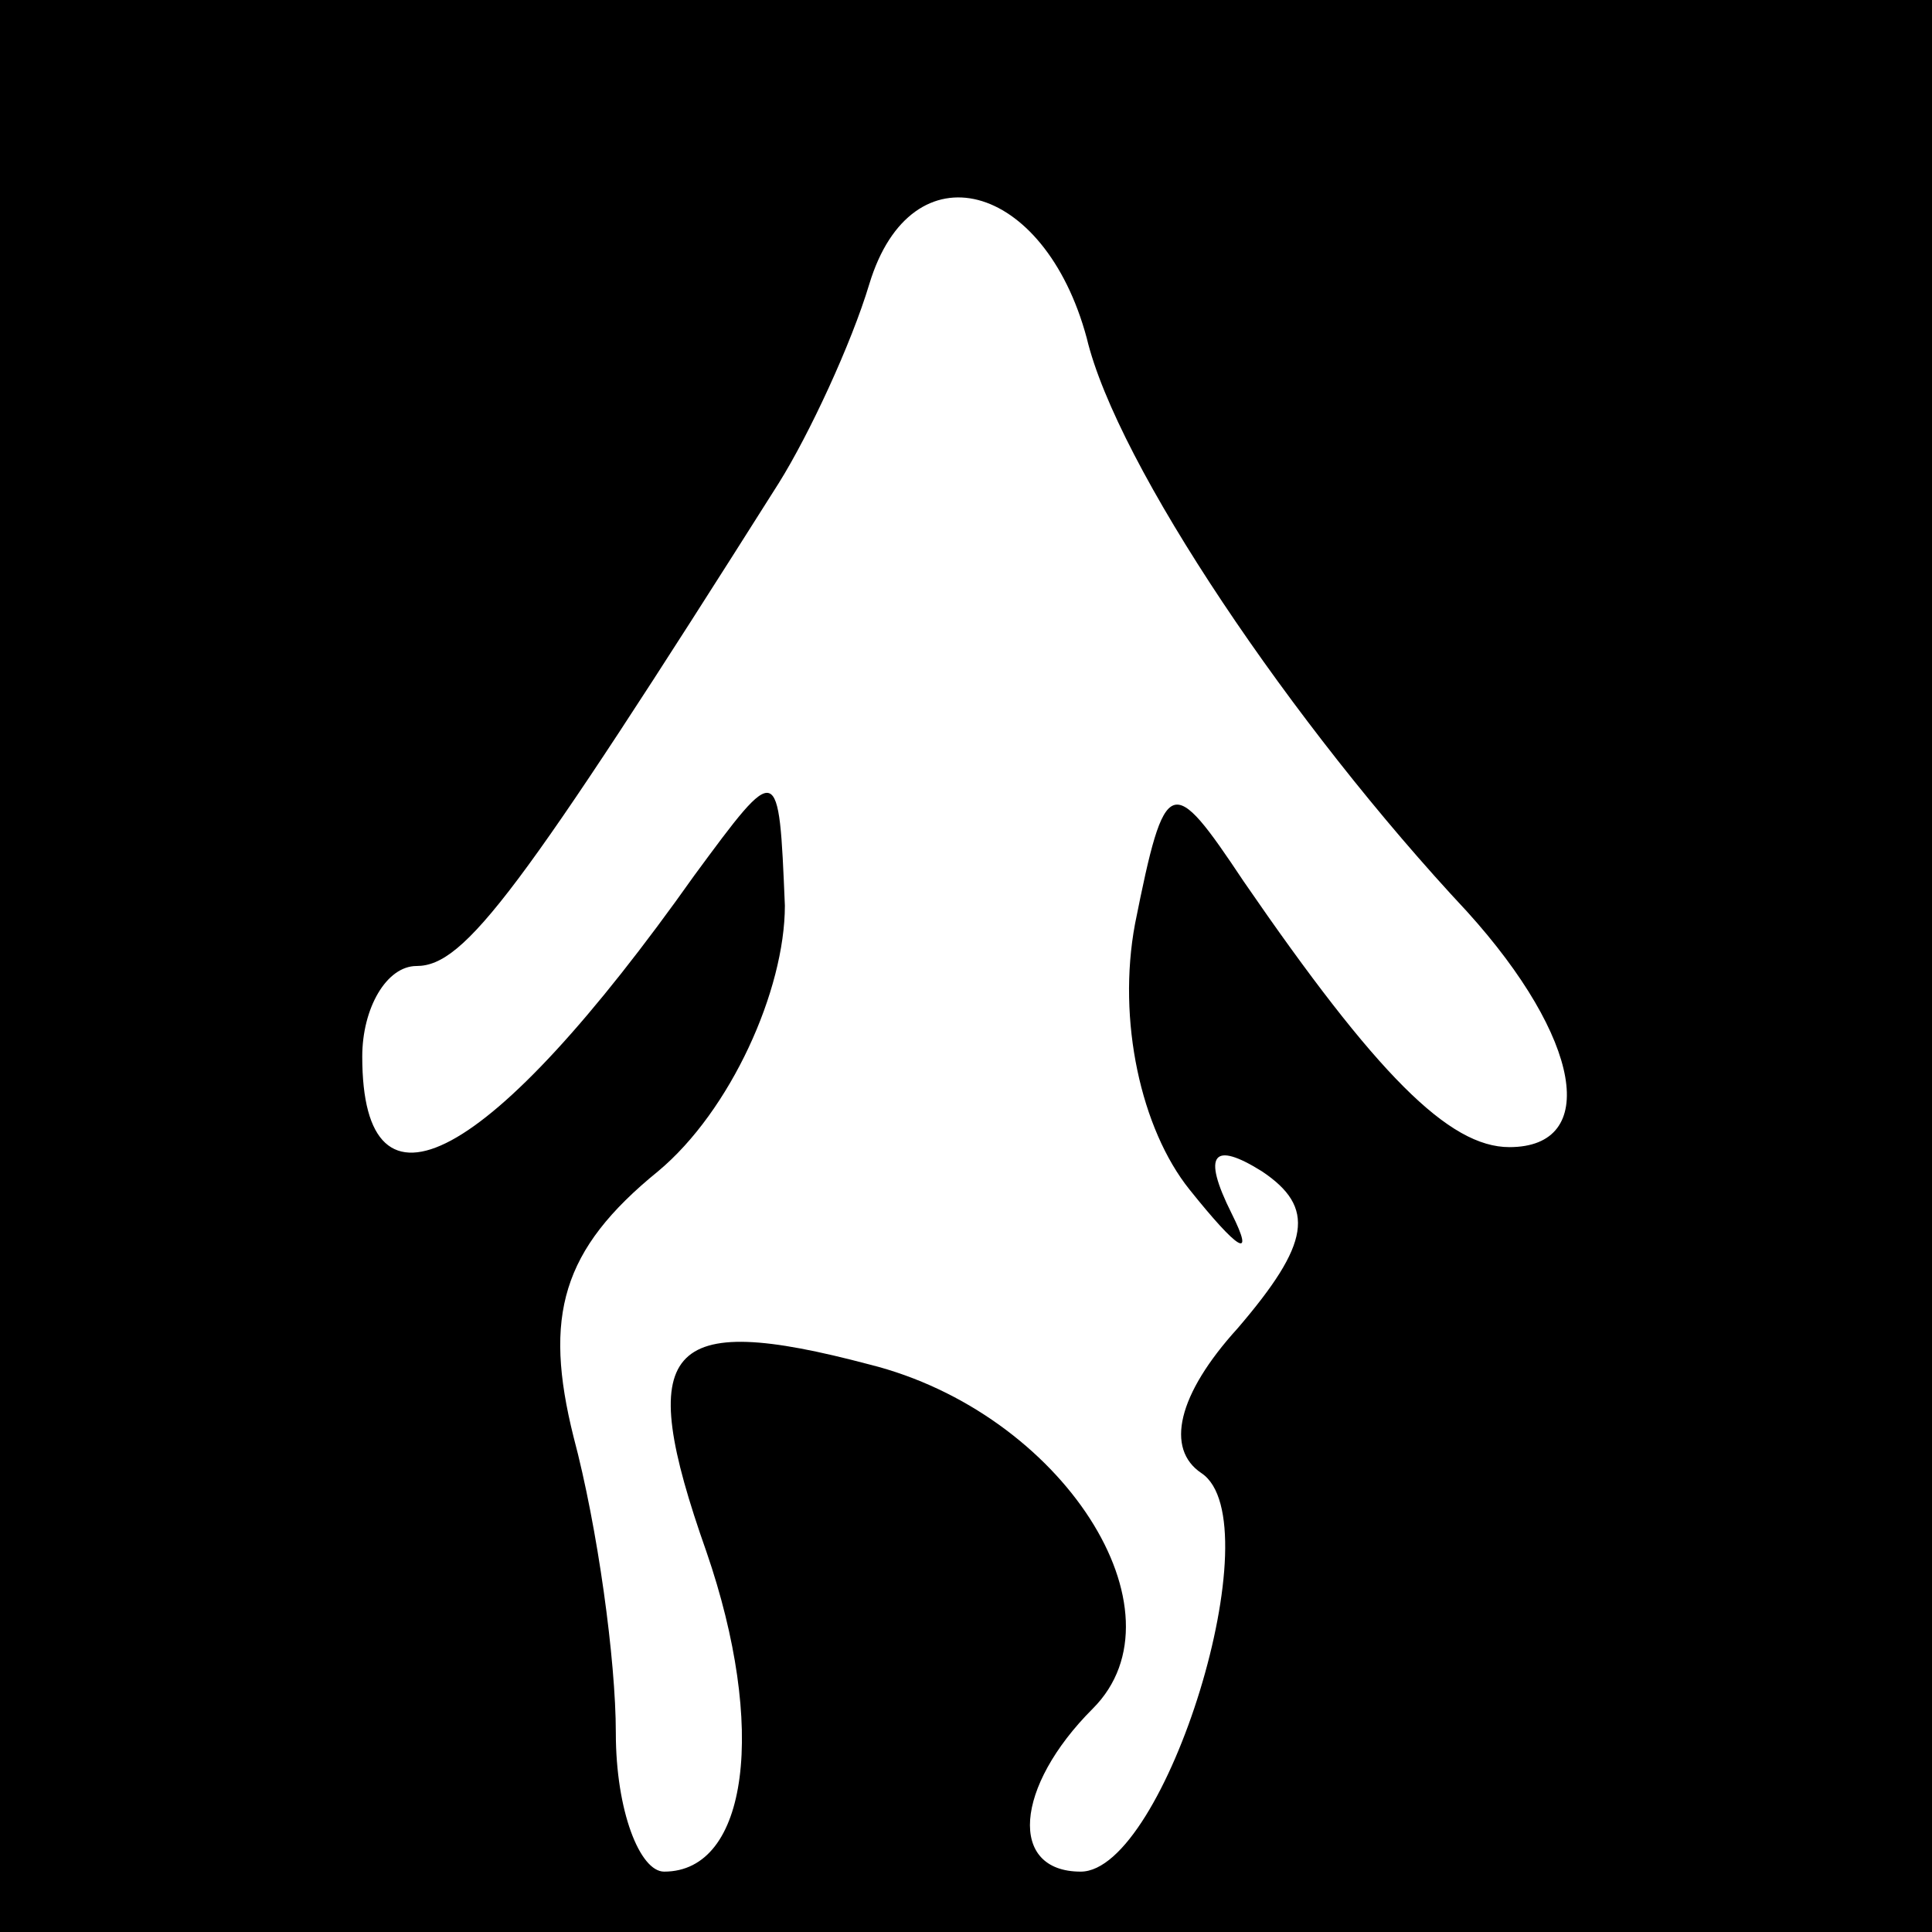 <?xml version="1.0" standalone="no"?>
<!DOCTYPE svg PUBLIC "-//W3C//DTD SVG 20010904//EN"
 "http://www.w3.org/TR/2001/REC-SVG-20010904/DTD/svg10.dtd">
<svg version="1.0" xmlns="http://www.w3.org/2000/svg"
 width="32pt" height="32pt" viewBox="0 0 32 32"
 preserveAspectRatio="xMidYMid meet">
<rect x="0" y="0" width="32" height="32" fill="#808080" stroke="none"/>
<g transform="translate(0,32) scale(0.1,-0.1)"
fill="#000000" stroke="none">
<path fill="#000000" stroke="none" d="M0 160 l0 -160 160 0 160 0 0 160 0
160 -160 0 -160 0 0 -160z"/>
<path fill="#ffffff" stroke="none" d="M180 264 c5 -21 34 -64 63 -95 19 -21
22 -39 7 -39 -10 0 -22 12 -44 44 -12 18 -13 18 -18 -7 -3 -16 1 -34 9 -44 8
-10 11 -12 7 -4 -5 10 -3 12 5 7 9 -6 8 -12 -4 -26 -10 -11 -12 -20 -6 -24 12
-8 -6 -66 -20 -66 -12 0 -11 14 2 27 16 16 -5 49 -37 57 -34 9 -39 3 -27 -31
10 -29 7 -53 -7 -53 -4 0 -8 10 -8 23 0 12 -3 34 -7 49 -5 20 -2 31 14 44 12
10 21 30 21 44 -1 24 -1 24 -15 5 -34 -48 -55 -59 -55 -30 0 8 4 15 9 15 8 0
17 12 60 80 5 8 12 23 15 33 7 23 29 17 36 -9z"/>
</g>
</svg>
